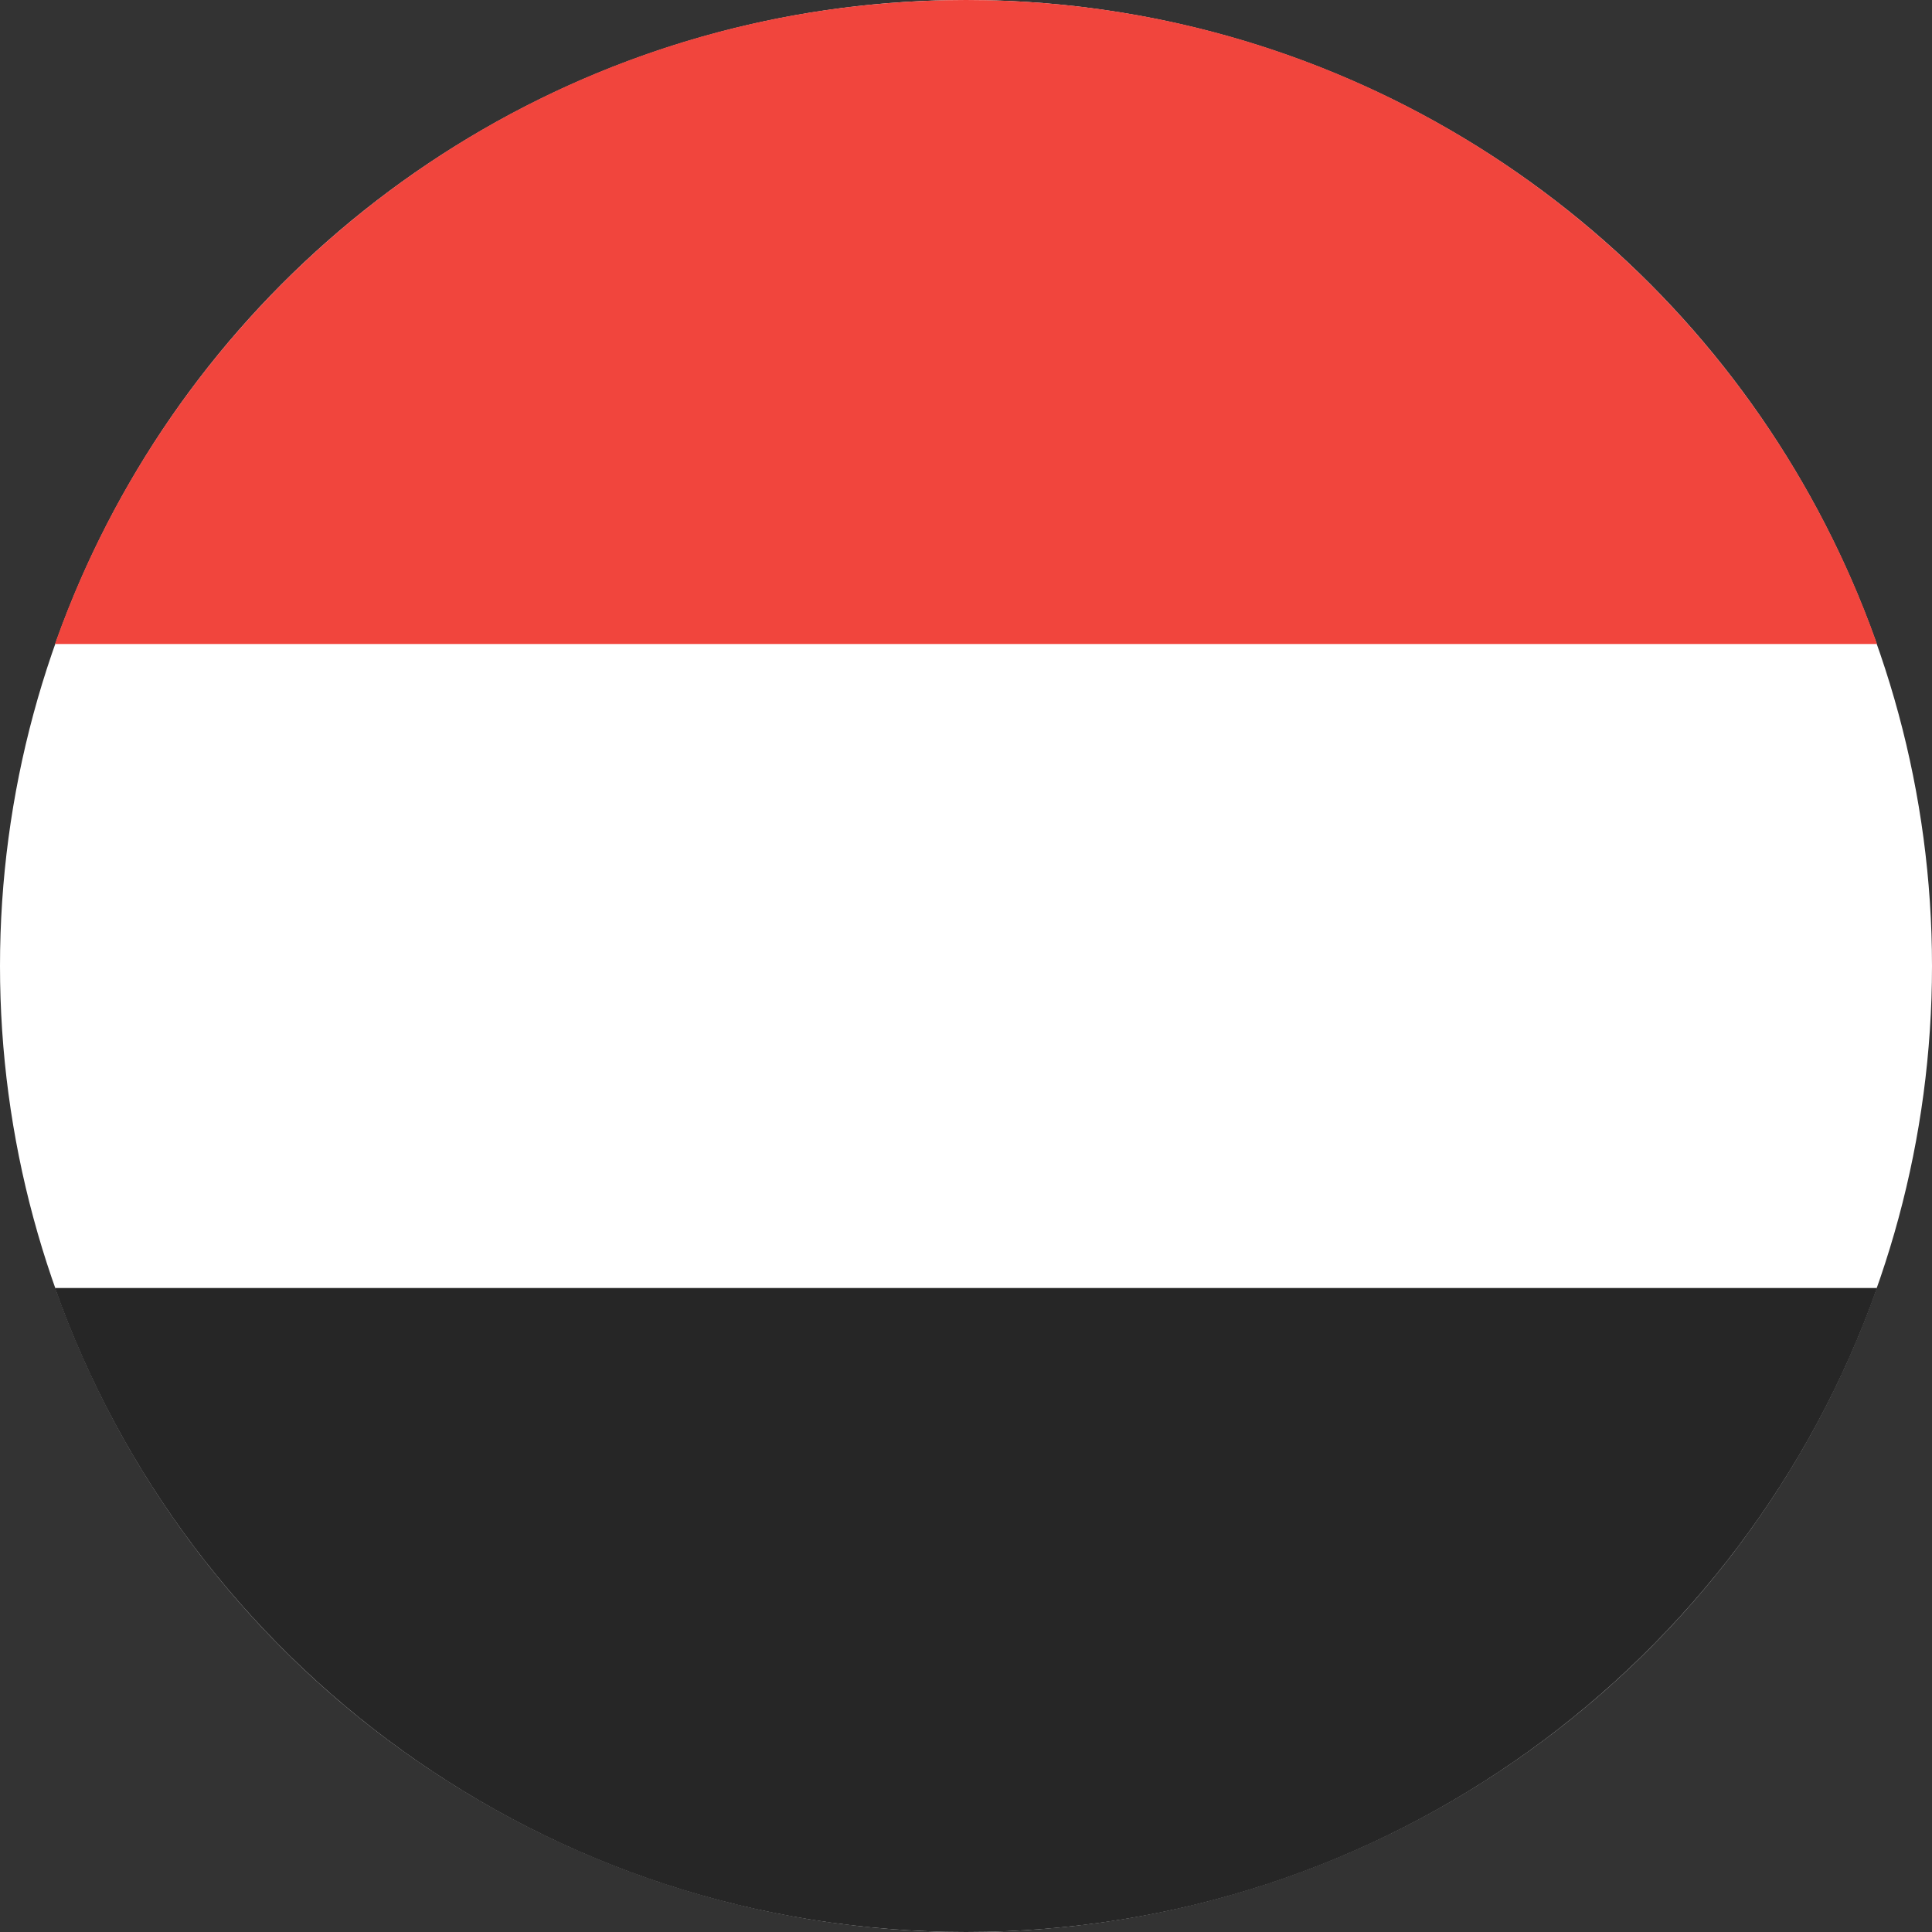 <?xml version="1.0" ?><svg height="180px" version="1.1" viewBox="0 0 180 180" width="180px" xmlns="http://www.w3.org/2000/svg" xmlns:sketch="http://www.bohemiancoding.com/sketch/ns" xmlns:xlink="http://www.w3.org/1999/xlink"><rect x="0" y="0" width="180" height="180" fill="#333333" stroke="none"/><title/><desc/><defs/><g fill="none" fill-rule="evenodd" id="Page-1" stroke="none" stroke-width="1"><g id="Material" transform="translate(-180, -180)"><g id="Slice" transform="translate(180, 180)"/><g id="circle_yemen" transform="translate(180, 180)"><circle cx="90" cy="90" fill="#FFFFFF" id="Oval-15-copy-4" r="90"/><path d="M174.879,120 L5.121,120 C17.476,154.956 50.813,180 90,180 C129.187,180 162.524,154.956 174.879,120 Z" fill="#262626" id="Rectangle-3-copy-2"/><path d="M5.121,60 L174.879,60 C162.524,25.044 129.187,0 90,0 C50.813,0 17.476,25.044 5.121,60 Z" fill="#F1453D" id="Rectangle-3"/></g></g></g></svg>